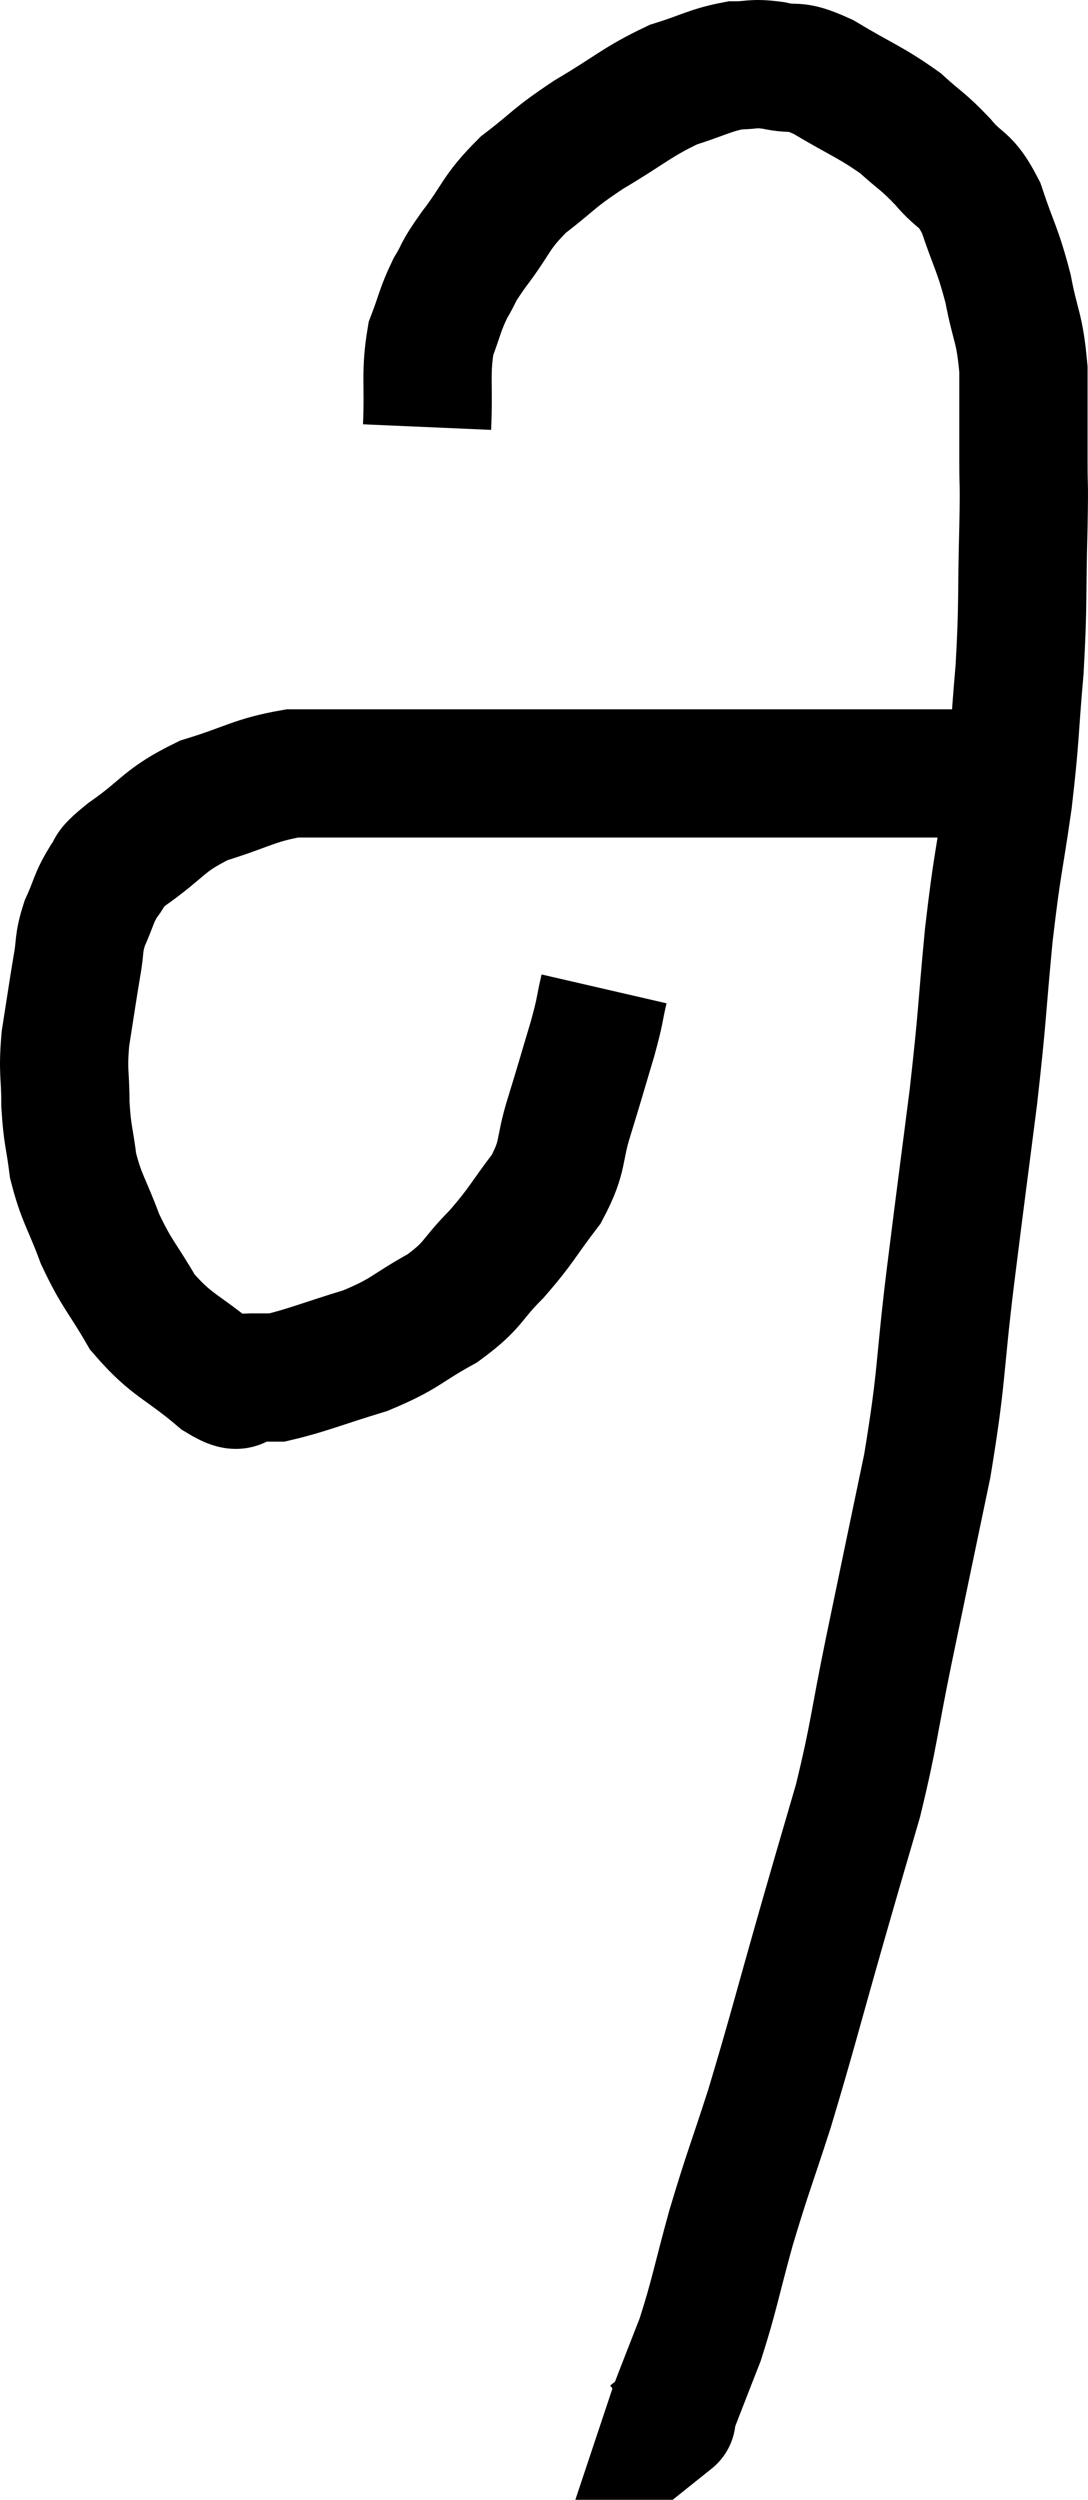 <svg xmlns="http://www.w3.org/2000/svg" viewBox="14.4 2.76 16.967 38.98" width="16.967" height="38.98"><path d="M 23.82 18.18 C 23.73 18.57, 23.775 18.465, 23.64 18.96 C 23.46 19.56, 23.46 19.575, 23.28 20.16 C 23.1 20.73, 23.205 20.76, 22.92 21.3 C 22.53 21.81, 22.545 21.855, 22.14 22.32 C 21.72 22.74, 21.81 22.785, 21.3 23.16 C 20.7 23.49, 20.745 23.55, 20.1 23.82 C 19.41 24.03, 19.17 24.135, 18.72 24.24 C 18.51 24.24, 18.525 24.24, 18.3 24.24 C 18.06 24.24, 18.24 24.495, 17.82 24.24 C 17.22 23.73, 17.085 23.76, 16.62 23.22 C 16.29 22.65, 16.23 22.65, 15.96 22.08 C 15.75 21.51, 15.675 21.465, 15.54 20.94 C 15.48 20.46, 15.45 20.475, 15.42 19.98 C 15.42 19.47, 15.375 19.5, 15.42 18.96 C 15.51 18.39, 15.525 18.27, 15.6 17.82 C 15.66 17.49, 15.615 17.49, 15.72 17.16 C 15.87 16.83, 15.855 16.77, 16.02 16.5 C 16.2 16.29, 15.99 16.395, 16.38 16.08 C 16.98 15.66, 16.935 15.555, 17.58 15.24 C 18.27 15.03, 18.36 14.925, 18.96 14.82 C 19.47 14.82, 19.365 14.82, 19.98 14.82 C 20.7 14.82, 20.475 14.82, 21.42 14.82 C 22.59 14.82, 22.53 14.82, 23.76 14.82 C 25.05 14.82, 25.215 14.82, 26.34 14.82 C 27.3 14.82, 27.51 14.82, 28.26 14.82 C 28.8 14.82, 28.95 14.82, 29.34 14.82 C 29.58 14.82, 29.67 14.82, 29.82 14.82 C 29.88 14.82, 29.91 14.82, 29.94 14.82 L 29.94 14.82" fill="none" stroke="black" stroke-width="2"></path><path d="M 21.06 9.42 C 21.09 8.73, 21.03 8.58, 21.12 8.04 C 21.27 7.65, 21.255 7.605, 21.42 7.26 C 21.6 6.96, 21.495 7.065, 21.78 6.66 C 22.17 6.15, 22.11 6.09, 22.56 5.64 C 23.07 5.25, 22.995 5.25, 23.58 4.86 C 24.24 4.47, 24.33 4.35, 24.9 4.08 C 25.38 3.93, 25.47 3.855, 25.86 3.78 C 26.16 3.78, 26.115 3.735, 26.46 3.78 C 26.85 3.87, 26.745 3.735, 27.24 3.96 C 27.84 4.32, 27.975 4.35, 28.44 4.68 C 28.77 4.98, 28.785 4.95, 29.1 5.28 C 29.4 5.64, 29.445 5.505, 29.7 6 C 29.91 6.63, 29.955 6.63, 30.12 7.26 C 30.24 7.89, 30.3 7.845, 30.36 8.52 C 30.36 9.24, 30.36 9.345, 30.36 9.96 C 30.36 10.47, 30.375 10.17, 30.36 10.98 C 30.33 12.09, 30.36 12.135, 30.3 13.2 C 30.21 14.22, 30.24 14.205, 30.12 15.24 C 29.97 16.29, 29.955 16.185, 29.82 17.34 C 29.7 18.6, 29.73 18.525, 29.58 19.86 C 29.4 21.27, 29.4 21.24, 29.22 22.68 C 29.04 24.15, 29.1 24.165, 28.86 25.62 C 28.56 27.06, 28.53 27.195, 28.26 28.5 C 28.02 29.67, 28.035 29.79, 27.78 30.84 C 27.51 31.77, 27.585 31.5, 27.24 32.7 C 26.82 34.17, 26.76 34.44, 26.4 35.64 C 26.1 36.57, 26.07 36.6, 25.8 37.5 C 25.56 38.37, 25.545 38.535, 25.32 39.24 C 25.11 39.78, 25.02 40.005, 24.9 40.32 C 24.87 40.41, 24.855 40.455, 24.84 40.5 C 24.84 40.5, 24.84 40.5, 24.84 40.5 C 24.84 40.5, 24.84 40.5, 24.84 40.5 C 24.84 40.5, 24.84 40.5, 24.84 40.5 C 24.84 40.5, 24.915 40.44, 24.84 40.5 L 24.54 40.74" fill="none" stroke="black" stroke-width="2"></path></svg>
